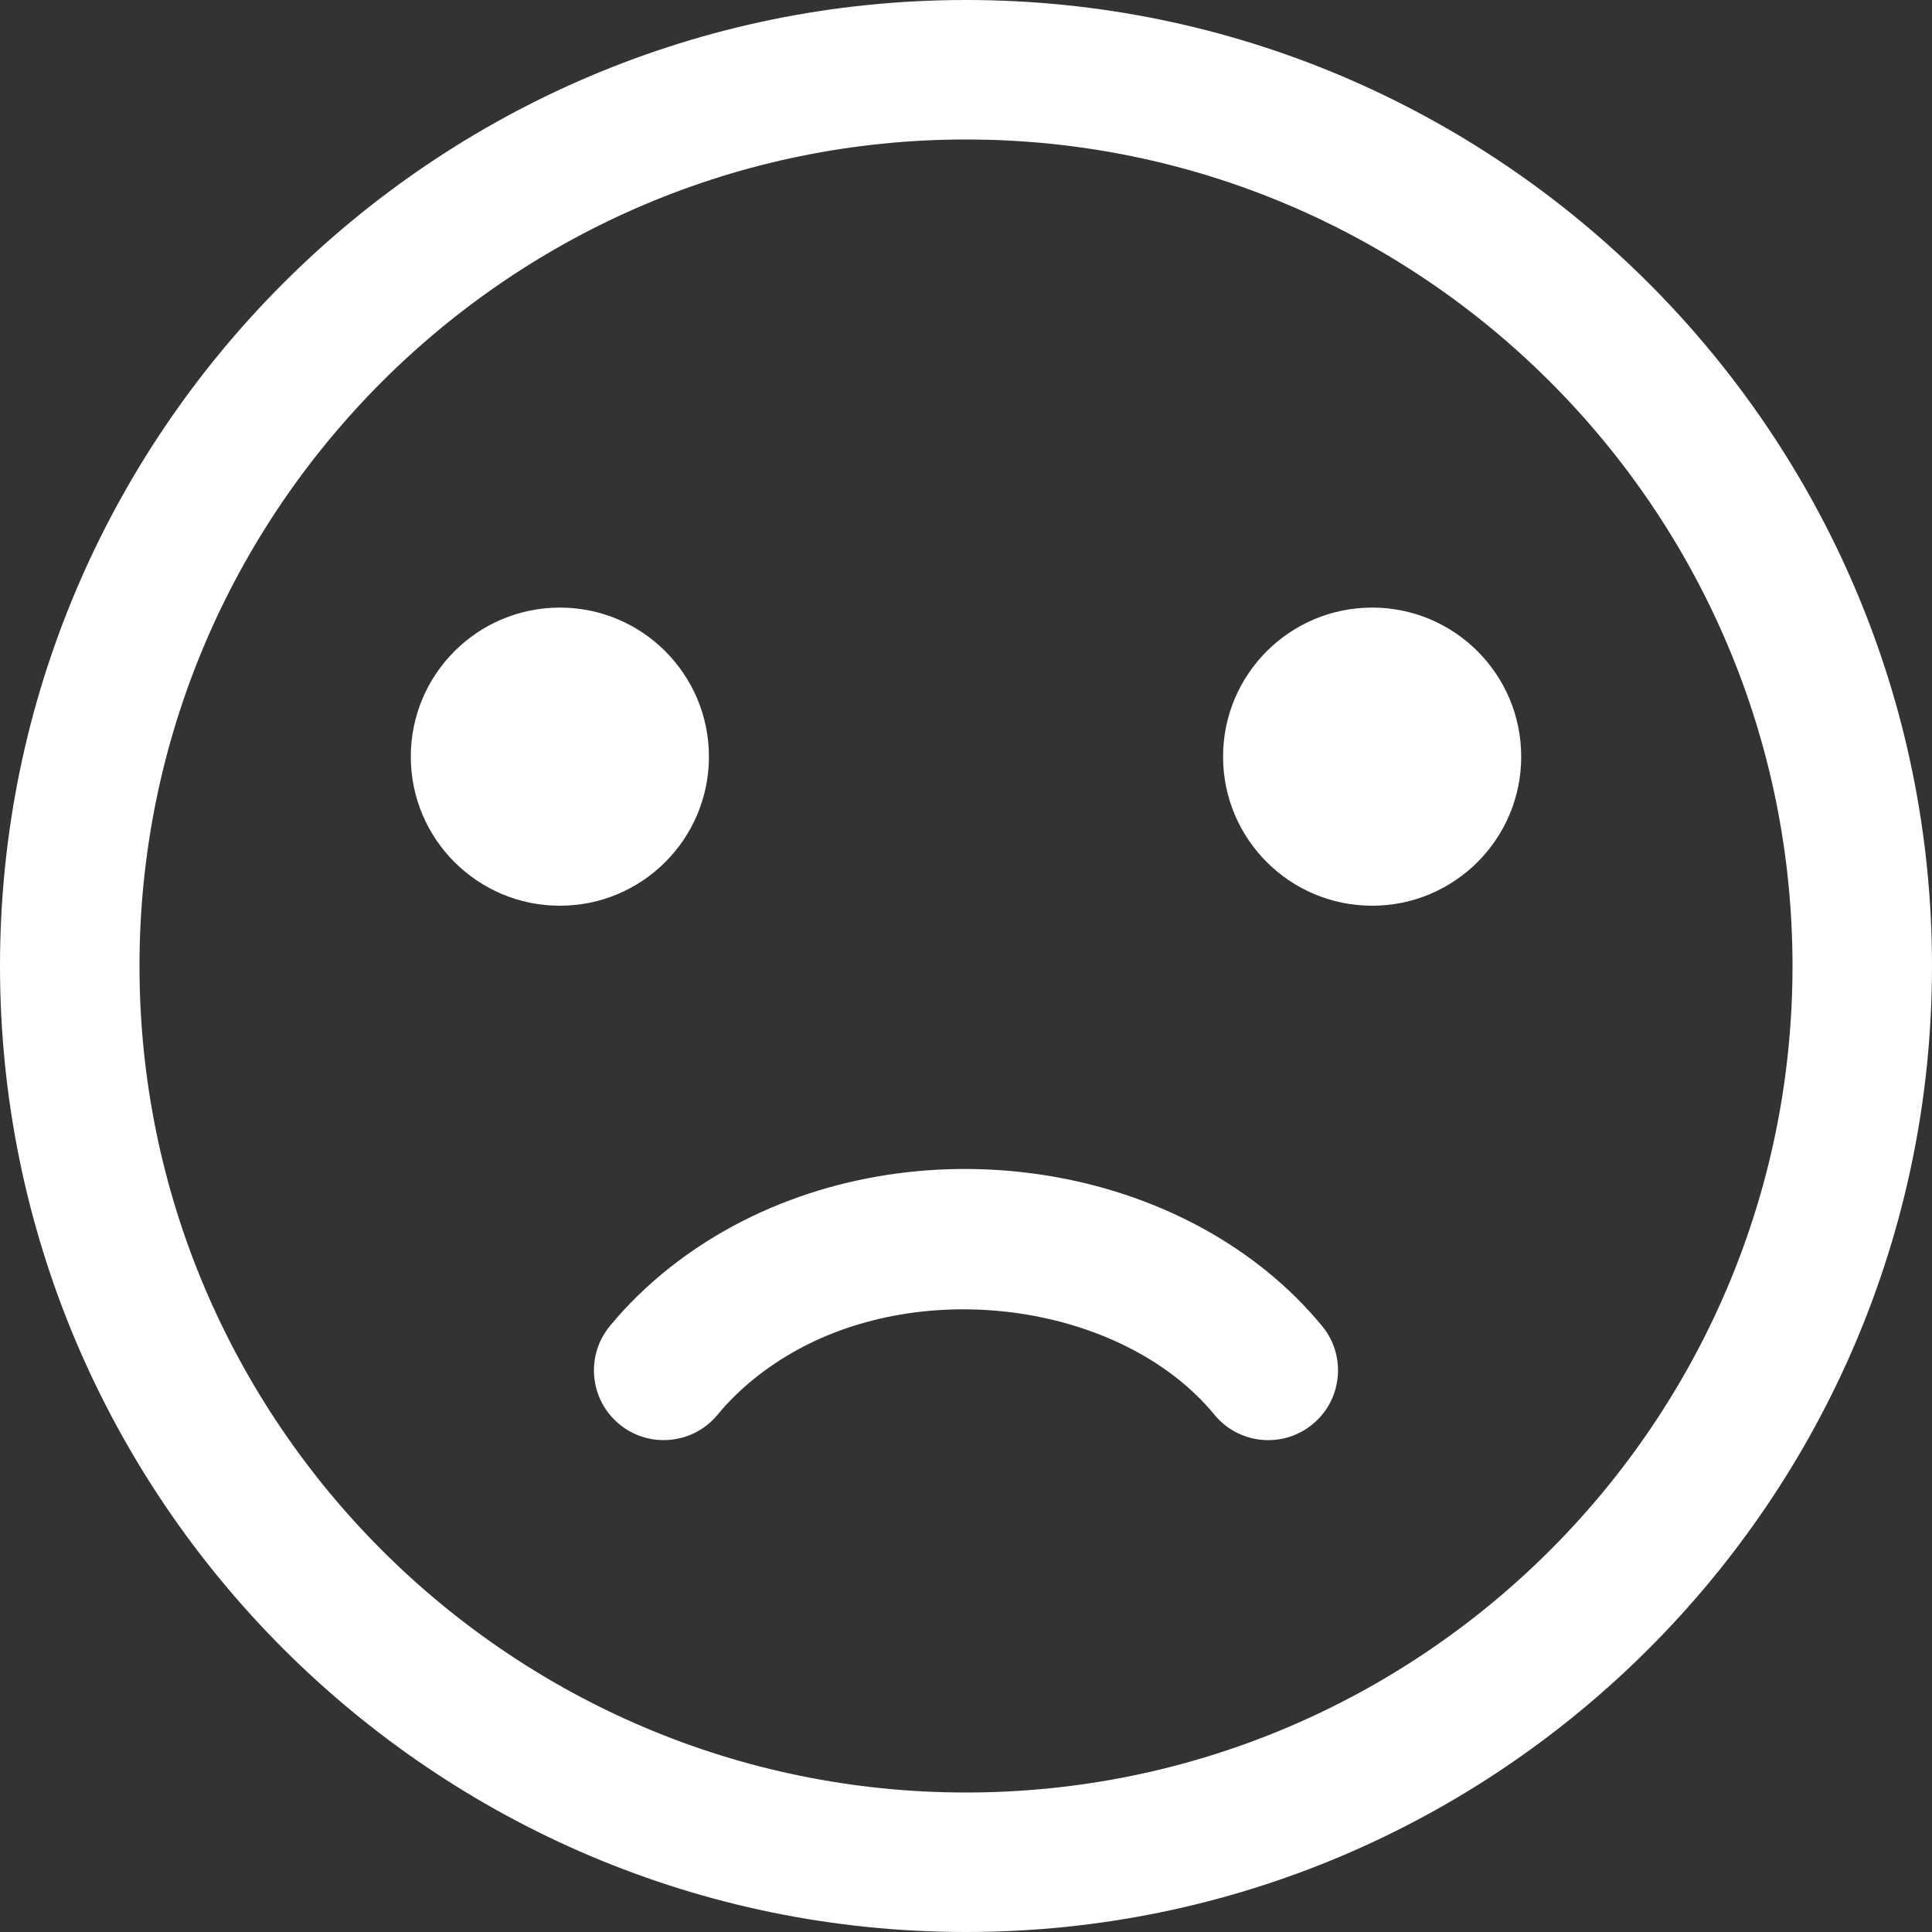 <?xml version="1.0" encoding="UTF-8"?><svg version="1.1" width="35px" height="35px" viewBox="0 0 35.0 35.0" xmlns="http://www.w3.org/2000/svg" xmlns:xlink="http://www.w3.org/1999/xlink"><rect x="0" y="0" width="35.0" height="35.0" fill="#333333" stroke="none"/><defs><clipPath id="i0"><path d="M640,0 L640,266 L0,266 L0,0 L640,0 Z"></path></clipPath><clipPath id="i1"><path d="M2.701,0 C4.192,0 5.401,1.209 5.401,2.701 C5.401,4.192 4.192,5.401 2.701,5.401 C1.209,5.401 0,4.192 0,2.701 C0,1.209 1.209,0 2.701,0 Z"></path></clipPath><clipPath id="i2"><path d="M2.701,0 C4.192,0 5.401,1.209 5.401,2.701 C5.401,4.192 4.192,5.401 2.701,5.401 C1.209,5.401 0,4.192 0,2.701 C0,1.209 1.209,0 2.701,0 Z"></path></clipPath><clipPath id="i3"><path d="M35,0 L35,35 L0,35 L0,0 L35,0 Z"></path></clipPath><clipPath id="i4"><path d="M17.5,0 C27.15,0 35,7.85 35,17.5 C35,27.15 27.15,35 17.5,35 C7.85,35 0,27.15 0,17.5 C0,7.85 7.85,0 17.5,0 Z M17.5,2.527 C9.244,2.527 2.527,9.244 2.527,17.5 C2.527,25.756 9.244,32.473 17.5,32.473 C25.756,32.473 32.473,25.756 32.473,17.5 C32.473,9.244 25.756,2.527 17.5,2.527 Z"></path></clipPath><clipPath id="i5"><path d="M13.192,2.846 C13.635,3.384 13.558,4.181 13.019,4.624 C12.481,5.068 11.684,4.991 11.241,4.452 C9.664,2.537 6.277,1.96 3.845,3.192 C3.206,3.516 2.651,3.952 2.24,4.452 C1.99,4.755 1.628,4.912 1.263,4.912 C0.98,4.912 0.696,4.818 0.461,4.625 C-0.078,4.182 -0.156,3.385 0.288,2.846 C0.919,2.079 1.754,1.419 2.703,0.938 C6.232,-0.849 10.839,-0.011 13.192,2.846 Z"></path></clipPath></defs><g transform="translate(-159.0 -140.0)"><g clip-path="url(#i0)"><g transform="translate(159.0 140.0)"><g transform="translate(7.442 11.007)"><g clip-path="url(#i1)"><polygon points="0,0 5.401,0 5.401,5.401 0,5.401 0,0" stroke="none" fill="#FFFFFF"></polygon></g></g><g transform="translate(22.157 11.007)"><g clip-path="url(#i2)"><polygon points="0,0 5.401,0 5.401,5.401 0,5.401 0,0" stroke="none" fill="#FFFFFF"></polygon></g></g><g clip-path="url(#i3)"><g transform="translate(-5.777228579972871e-06 0.0)"><g clip-path="url(#i4)"><polygon points="5.77722858e-06,0 35,0 35,35 5.77722858e-06,35 5.77722858e-06,0" stroke="none" fill="#FFFFFF"></polygon></g></g></g><g transform="translate(10.76 21.177)"><g clip-path="url(#i5)"><polygon points="-5.55111512e-17,3.33066907e-16 13.48,3.33066907e-16 13.48,4.913 -5.55111512e-17,4.913 -5.55111512e-17,3.33066907e-16" stroke="none" fill="#FFFFFF"></polygon></g></g></g></g></g></svg>